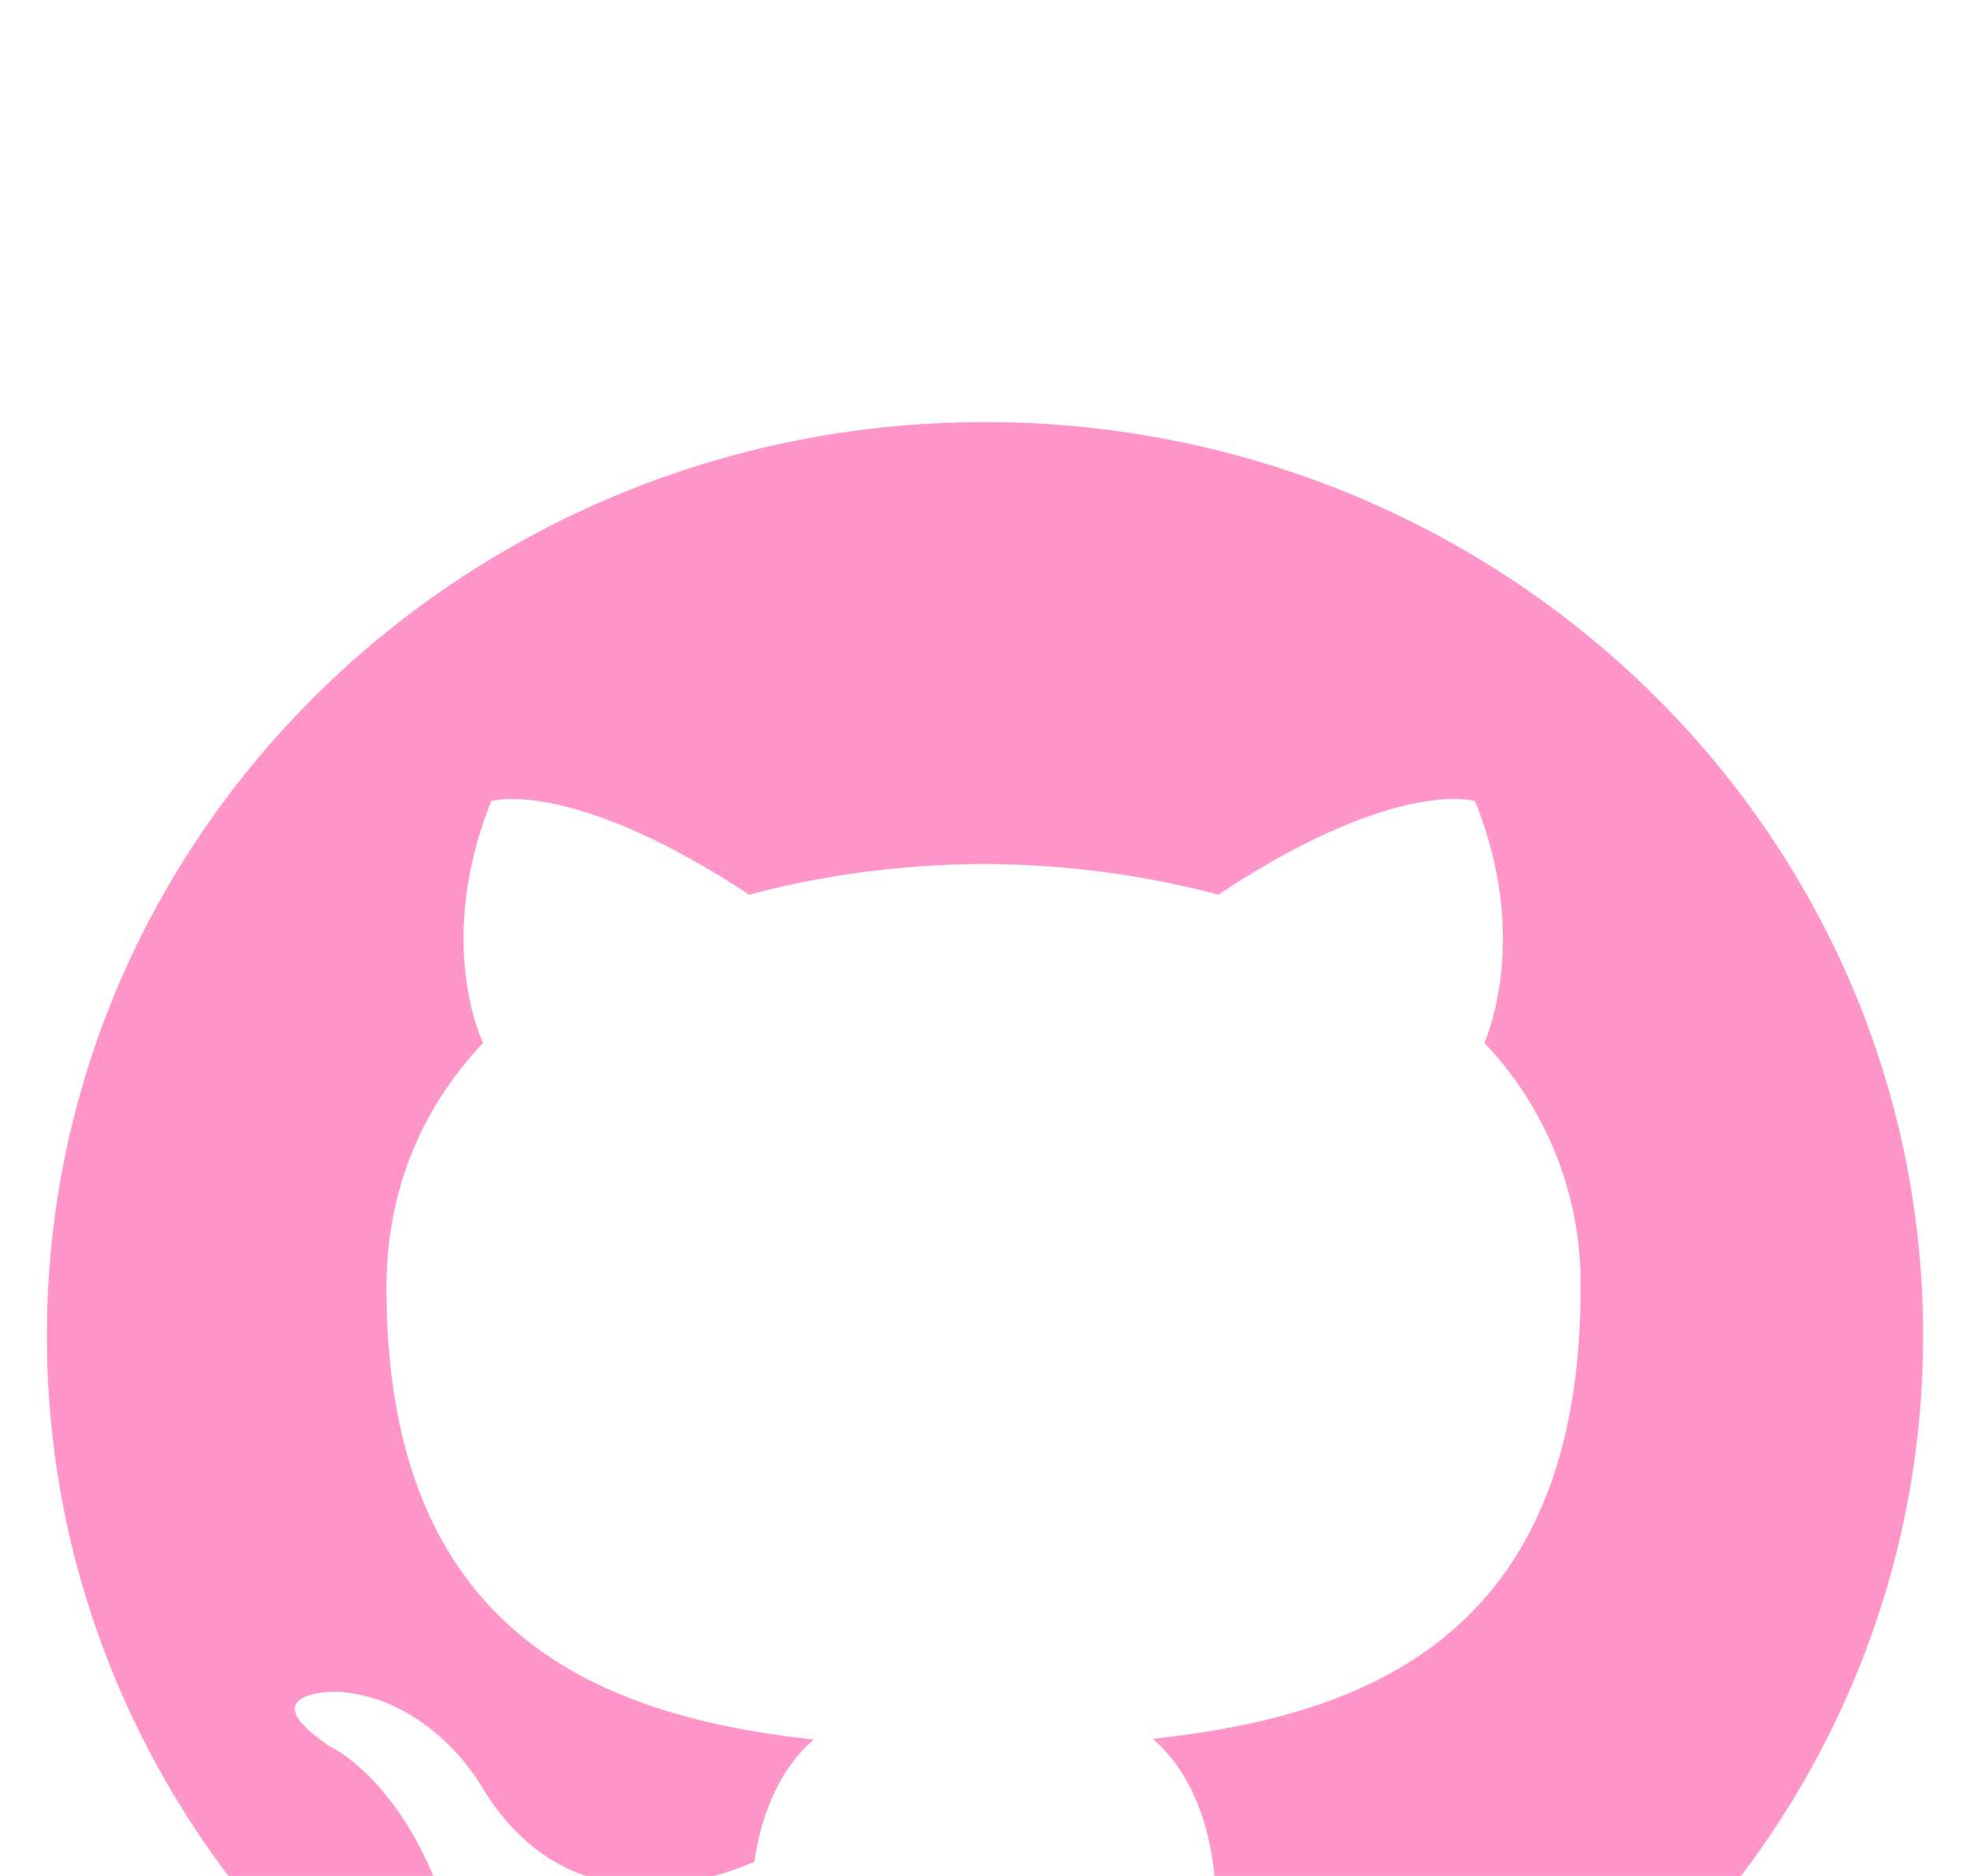 <svg width="21" height="20" fill="none" xmlns="http://www.w3.org/2000/svg"><g filter="url(#filter0_i_5_4)"><path d="M10.5.5C4.975.5.5 4.86.5 10.24c0 4.305 2.865 7.956 6.838 9.243.5.091.683-.21.683-.469 0-.231-.009-.844-.013-1.656-2.781.587-3.368-1.307-3.368-1.307-.455-1.124-1.112-1.425-1.112-1.425-.906-.604.07-.591.07-.591 1.004.067 1.531 1.003 1.531 1.003.892 1.49 2.341 1.06 2.913.81.09-.63.347-1.058.633-1.302-2.22-.244-4.555-1.081-4.555-4.813 0-1.064.388-1.933 1.03-2.614-.113-.246-.45-1.237.087-2.578 0 0 .837-.261 2.75.998.8-.216 1.65-.323 2.5-.328.85.005 1.7.112 2.5.328 1.9-1.26 2.737-.998 2.737-.998.538 1.341.2 2.332.1 2.578a3.719 3.719 0 011.025 2.614c0 3.742-2.337 4.565-4.562 4.805.35.292.675.89.675 1.802 0 1.304-.013 2.351-.013 2.668 0 .255.175.56.688.462 4-1.278 6.863-4.931 6.863-9.23 0-5.379-4.477-9.74-10-9.74z" fill="#FF95C8"/></g><defs><filter id="filter0_i_5_4" x=".5" y=".5" width="20" height="23" filterUnits="userSpaceOnUse" color-interpolation-filters="sRGB"><feFlood flood-opacity="0" result="BackgroundImageFix"/><feBlend in="SourceGraphic" in2="BackgroundImageFix" result="shape"/><feColorMatrix in="SourceAlpha" values="0 0 0 0 0 0 0 0 0 0 0 0 0 0 0 0 0 0 127 0" result="hardAlpha"/><feOffset dy="4"/><feGaussianBlur stdDeviation="2"/><feComposite in2="hardAlpha" operator="arithmetic" k2="-1" k3="1"/><feColorMatrix values="0 0 0 0 0 0 0 0 0 0 0 0 0 0 0 0 0 0 0.25 0"/><feBlend in2="shape" result="effect1_innerShadow_5_4"/></filter></defs></svg>